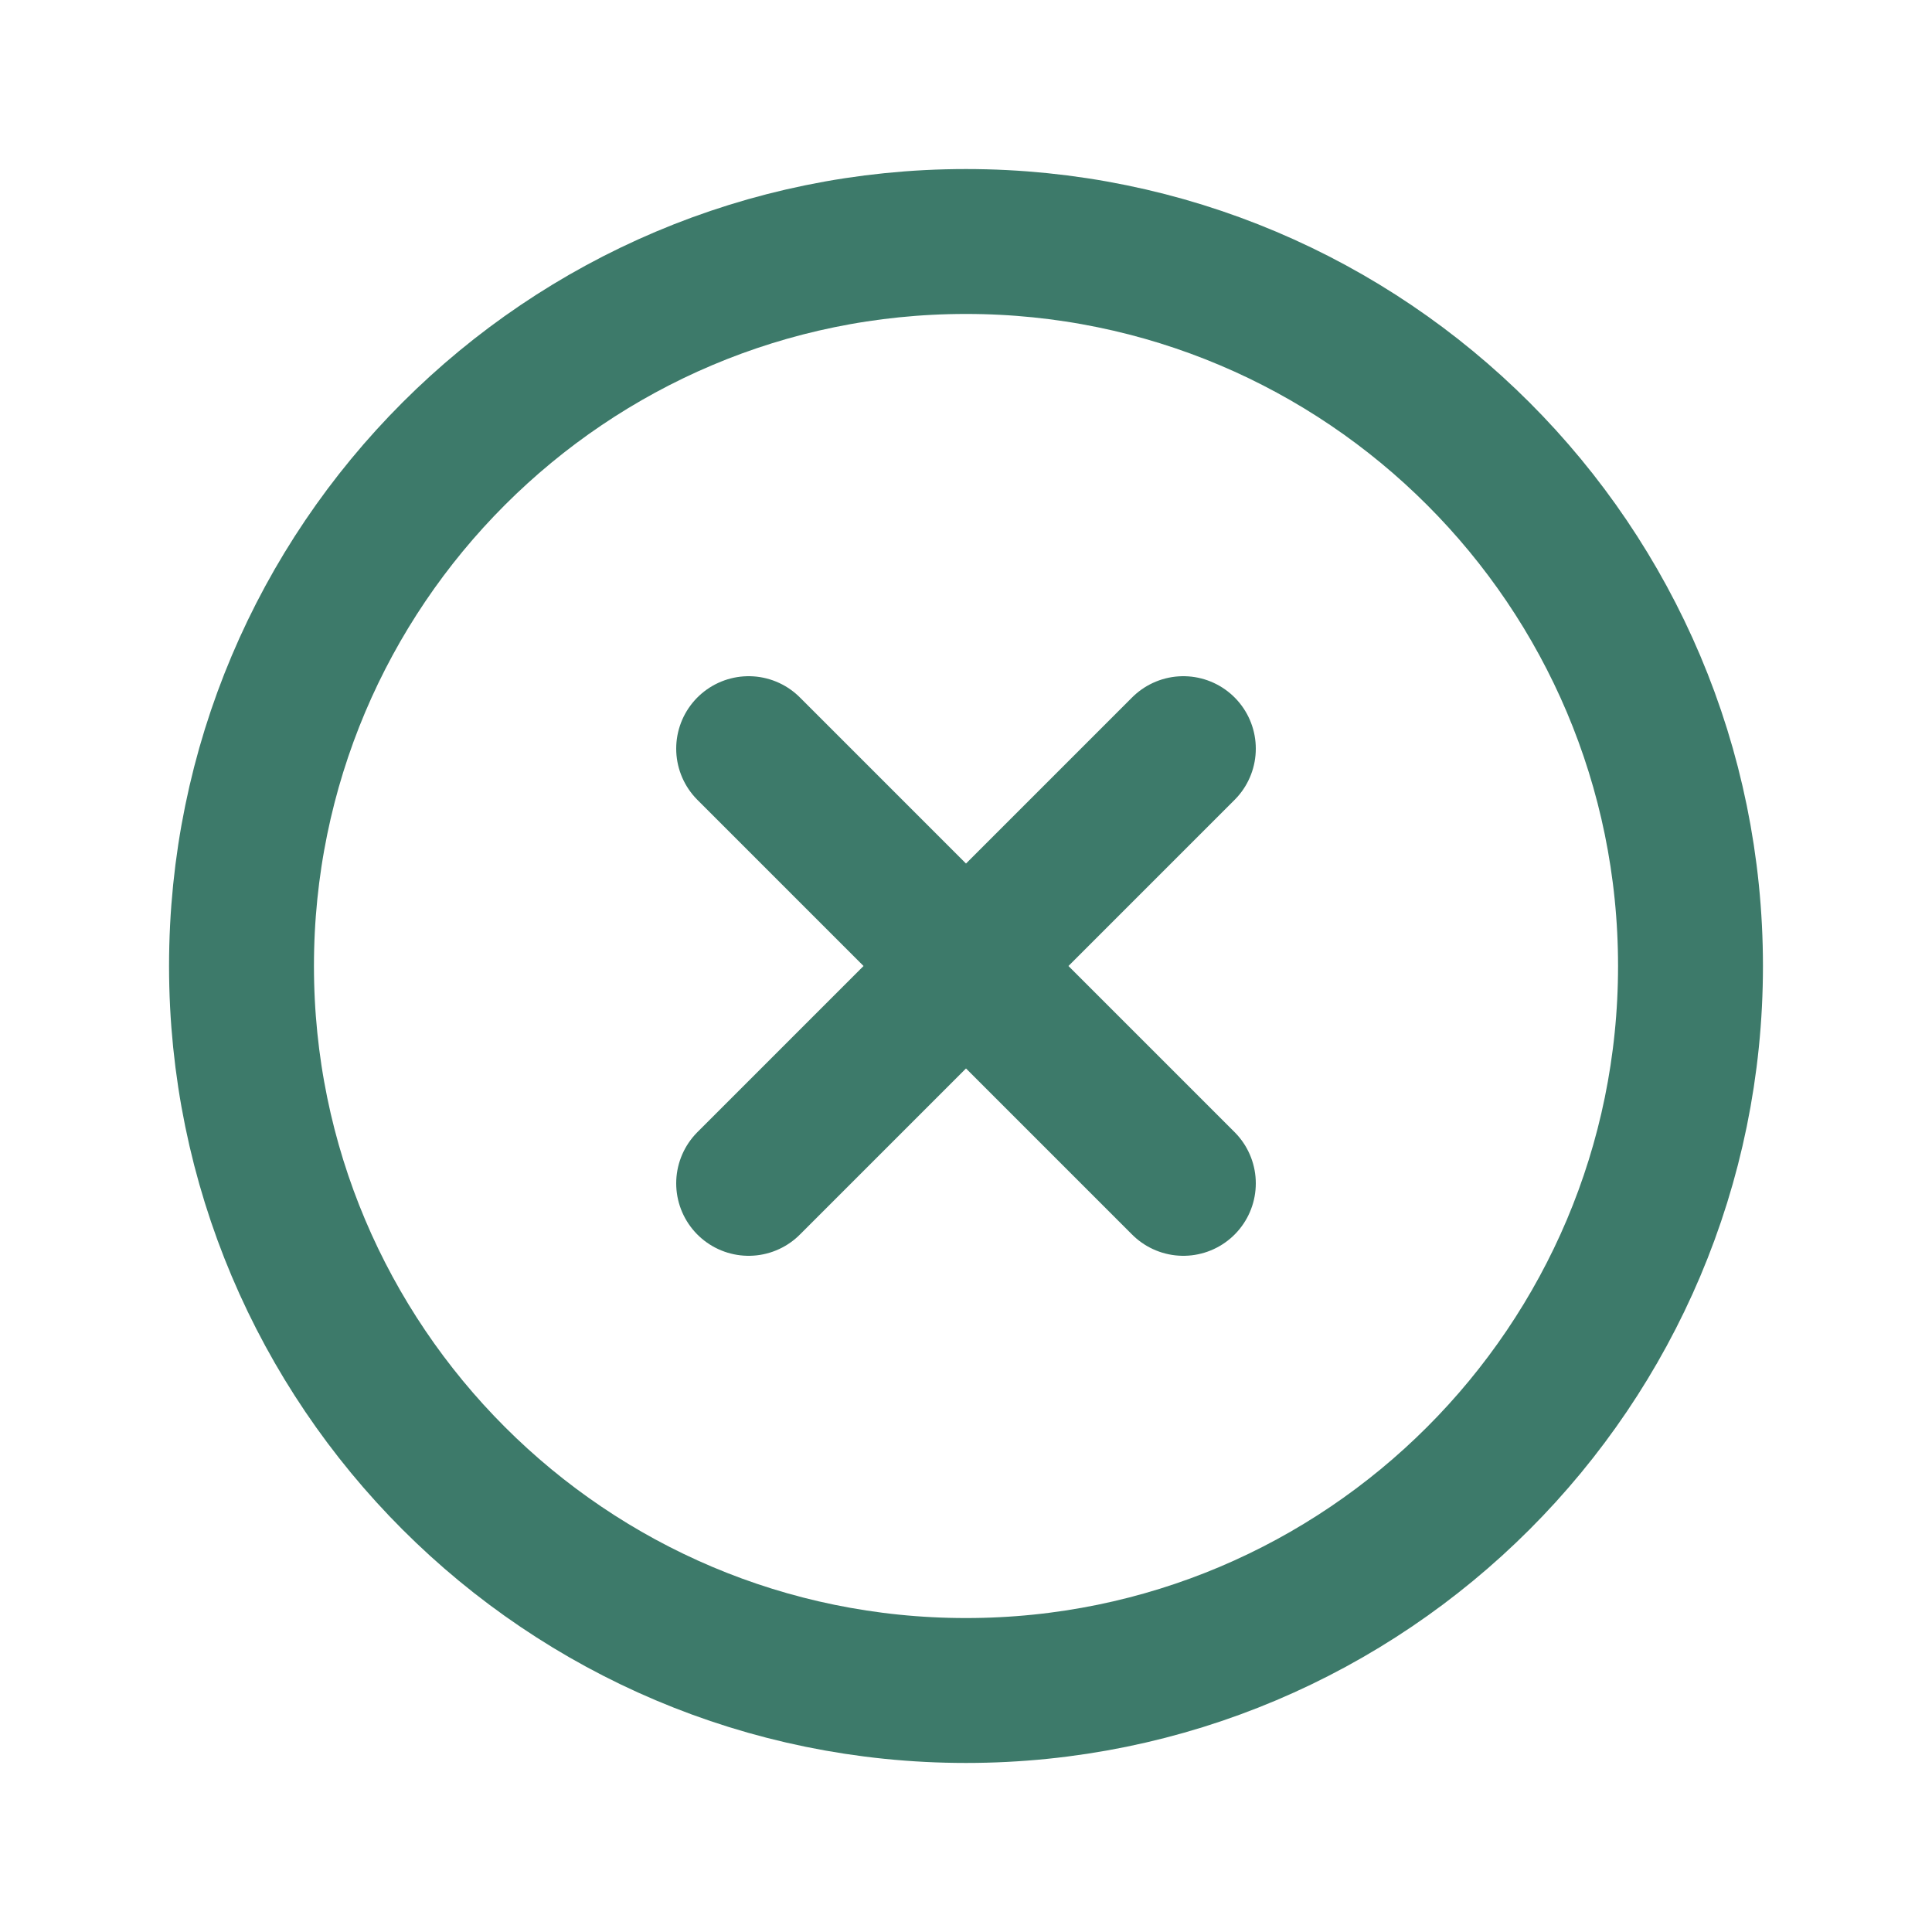 <svg width="32" height="32" viewBox="0 0 32 32" fill="none" xmlns="http://www.w3.org/2000/svg">
    <path
        d="M19.6 12.4L16 16M16 16L12.4 19.6M16 16L12.4 12.4M16 16L19.6 19.6M28 16C28 22.627 22.627 28 16 28C9.373 28 4 22.627 4 16C4 9.373 9.373 4 16 4C22.627 4 28 9.373 28 16Z"
        stroke="#3D7A6A" stroke-width="2.4" stroke-linecap="round" stroke-linejoin="round" />
</svg>
